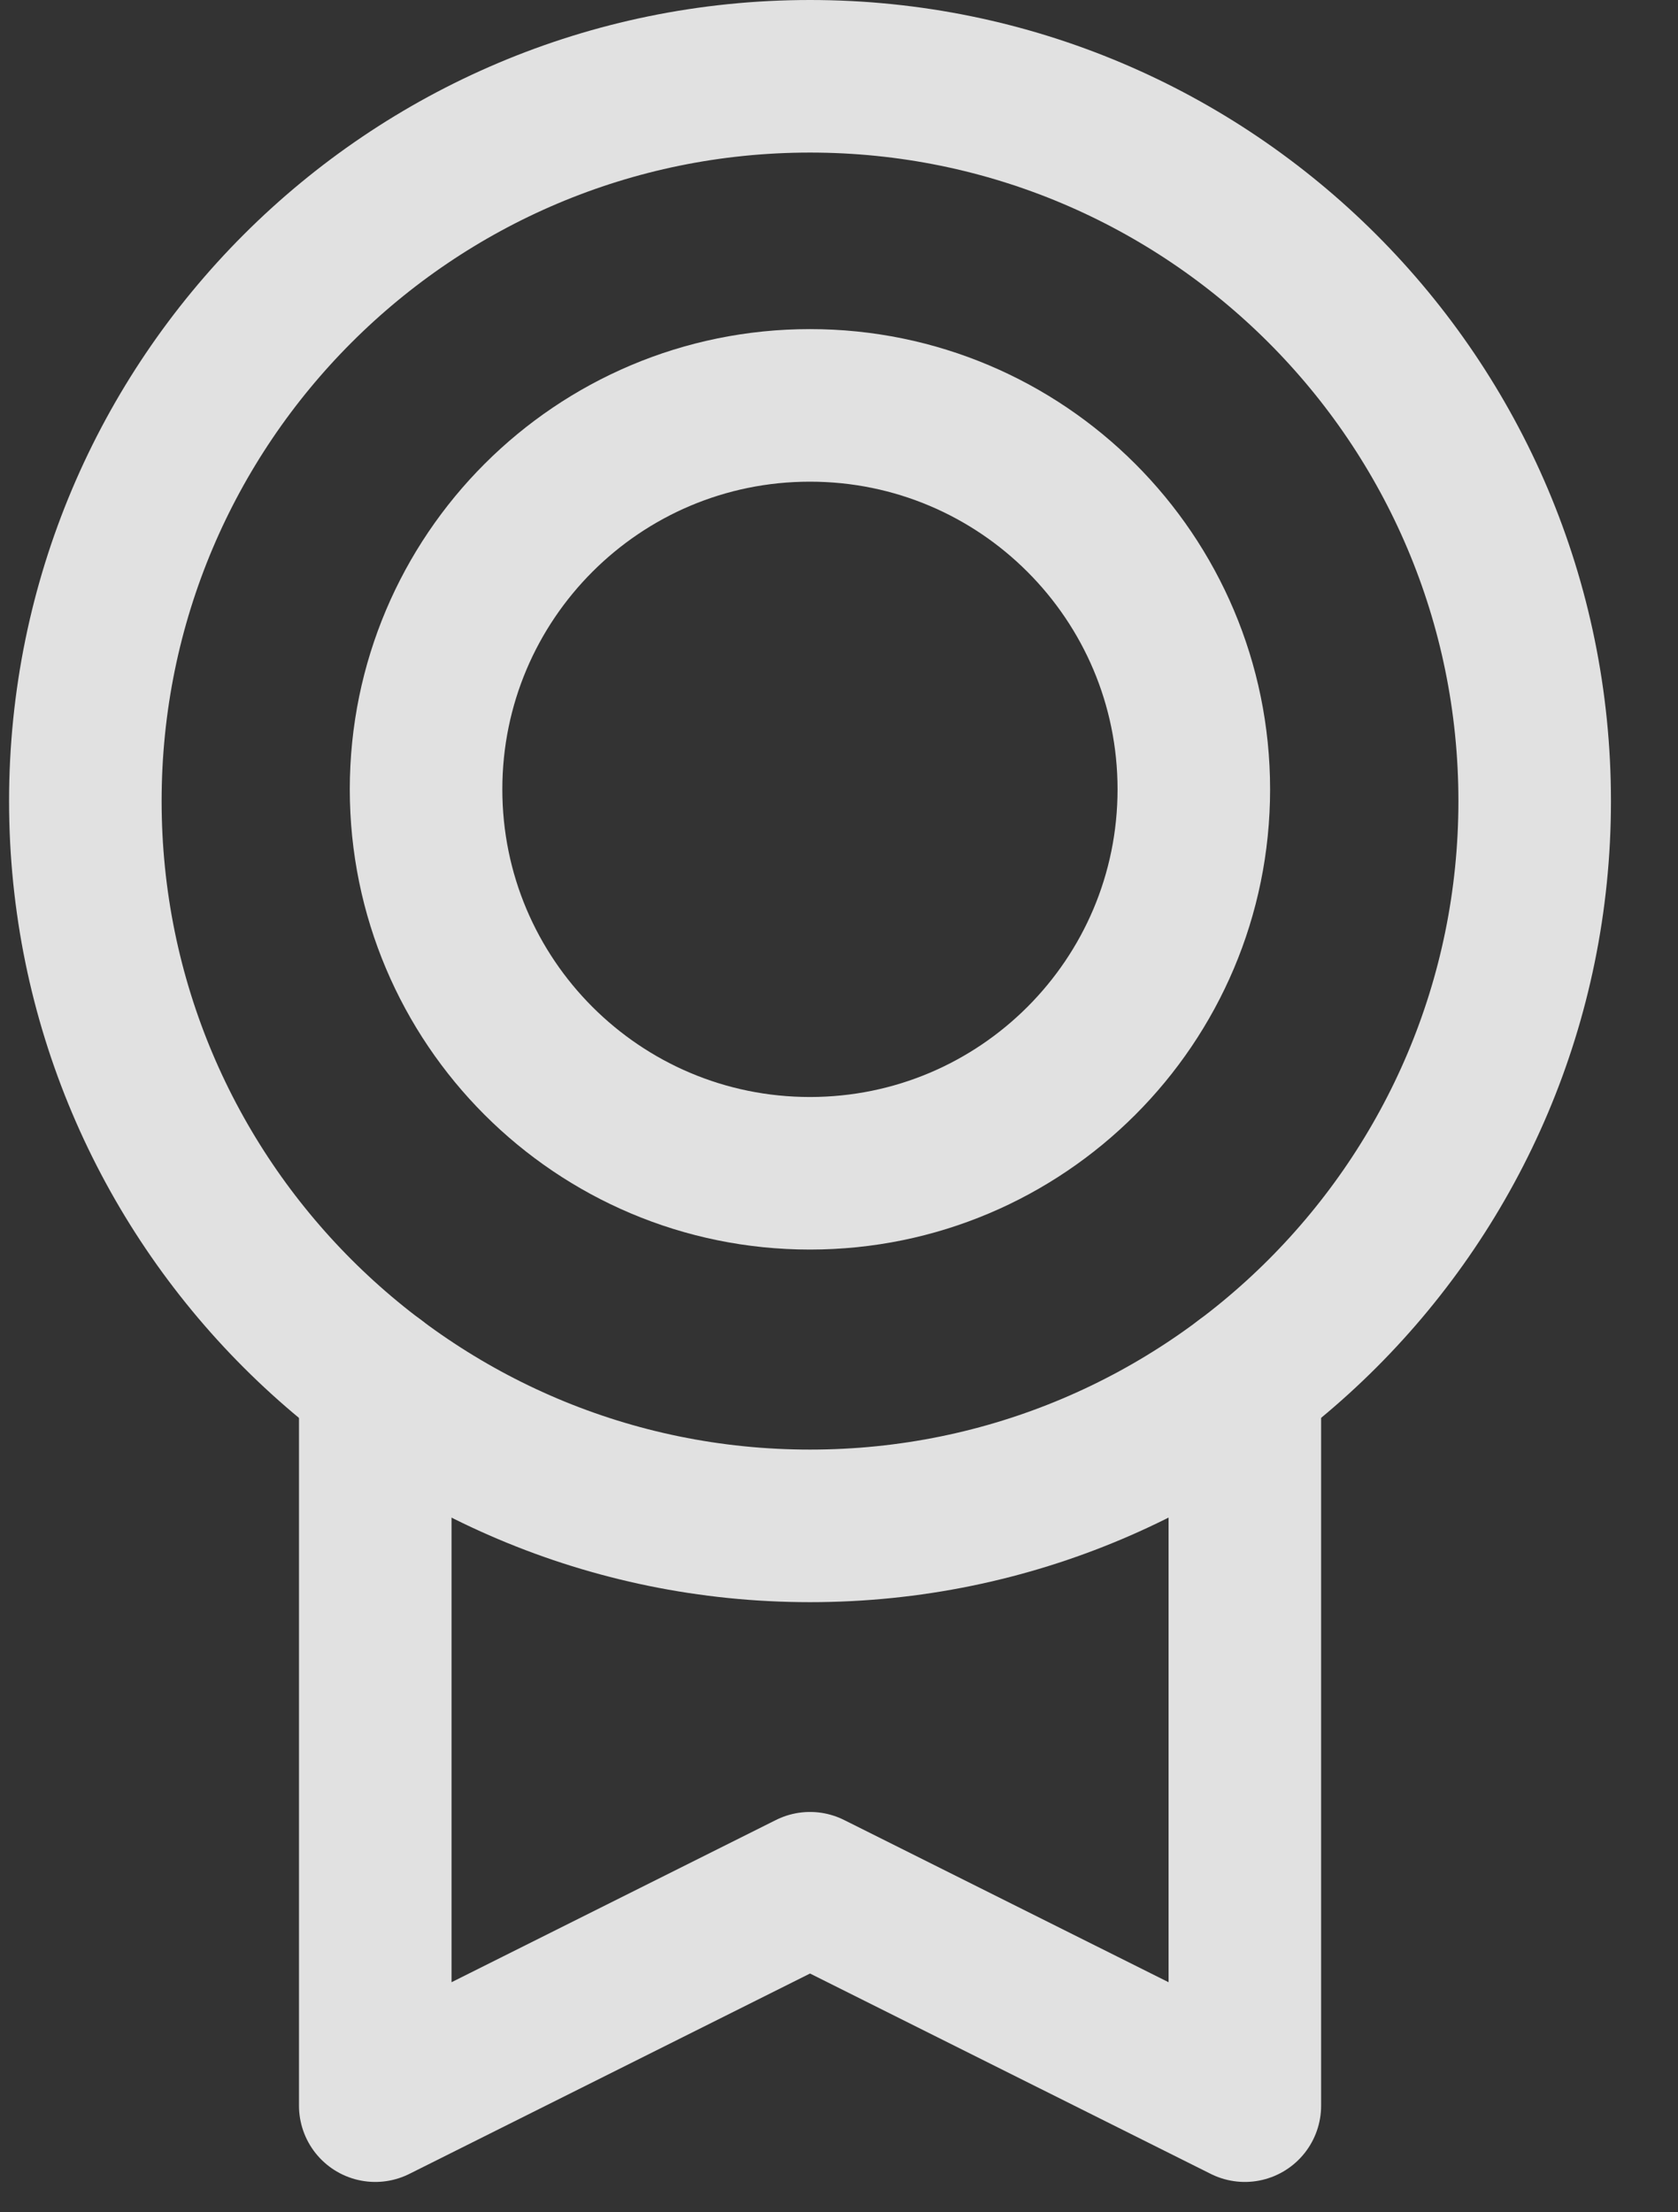 <svg width="22" height="29" viewBox="0 0 22 29" fill="none" xmlns="http://www.w3.org/2000/svg">
<rect x="0" y="0" width="22" height="29" fill="#333333" stroke="none"/>
<g opacity="0.85">
<path d="M10.62 20.002C15.867 20.002 20.121 15.748 20.121 10.501C20.121 5.254 15.867 1 10.62 1C5.373 1 1.119 5.254 1.119 10.501C1.119 15.748 5.373 20.002 10.62 20.002Z" stroke="white" stroke-width="2" stroke-linecap="round" stroke-linejoin="round"/>
<path d="M10.619 15.38C13.398 15.38 15.652 13.127 15.652 10.347C15.652 7.568 13.398 5.314 10.619 5.314C7.839 5.314 5.586 7.568 5.586 10.347C5.586 13.127 7.839 15.38 10.619 15.38Z" stroke="white" stroke-width="2" stroke-linecap="round" stroke-linejoin="round"/>
<path d="M16.321 18.102V27.602L10.62 24.752L4.92 27.602V18.102" stroke="white" stroke-width="2" stroke-linecap="round" stroke-linejoin="round"/>
</g>
</svg>
